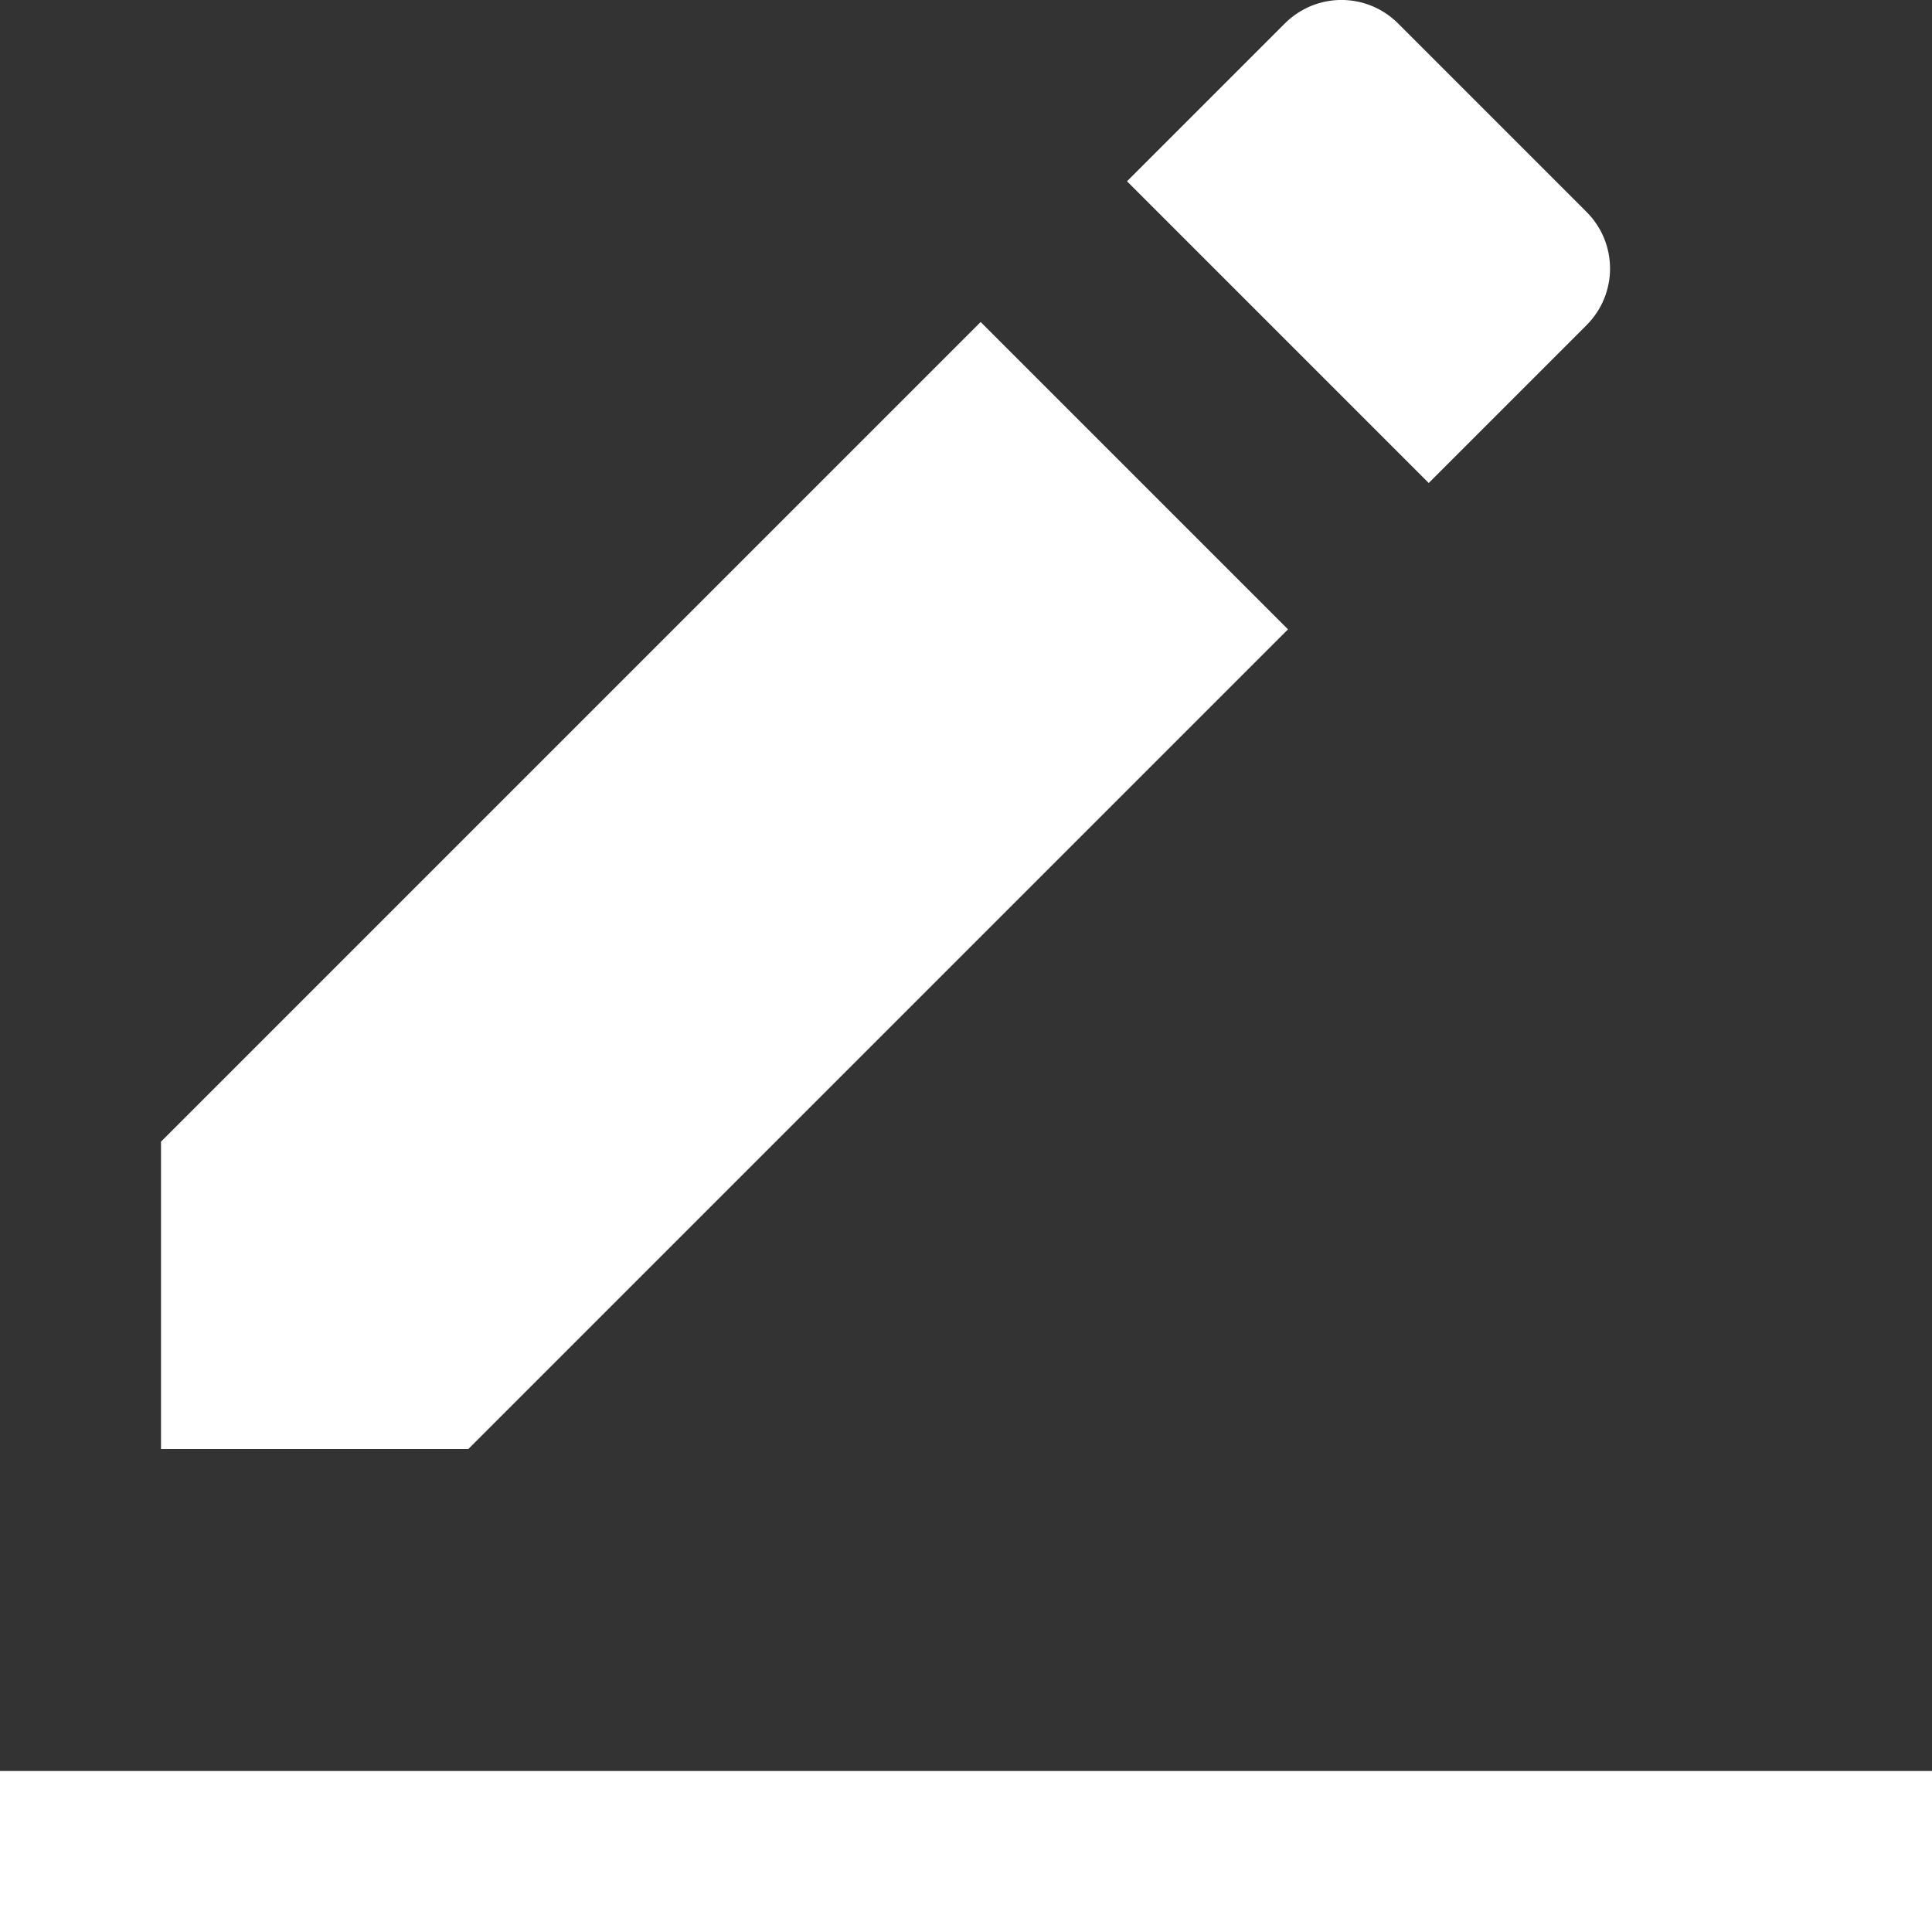 <?xml version="1.0" encoding="UTF-8"?>
<svg width="12px" height="12px" viewBox="0 0 12 12" version="1.1" xmlns="http://www.w3.org/2000/svg" xmlns:xlink="http://www.w3.org/1999/xlink">
    <rect x="0" y="0" width="12" height="12" fill="#333333" stroke="none"/>
    <!-- Generator: Sketch 51.1 (57501) - http://www.bohemiancoding.com/sketch -->
    <title>ic_border_color_24px</title>
    <desc>Created with Sketch.</desc>
    <defs>
        <path d="M8,3.909 L6.091,2 L1,7.091 L1,9 L2.909,9 L8,3.909 Z M9.854,2.02 C10.049,1.825 10.049,1.511 9.854,1.316 L8.684,0.146 C8.489,-0.049 8.175,-0.049 7.98,0.146 L7,1.126 L8.874,3 L9.854,2.02 Z" id="path-1"></path>
        <polygon id="path-3" points="0 11 12 11 12 12 0 12"></polygon>
    </defs>
    <g id="方案1" stroke="none" stroke-width="1" fill="none" fill-rule="evenodd">
        <g id="6.2首页-账户-方案二" transform="translate(-232, -102)">
            <g id="更多" transform="translate(224, 93)">
                <g id="Group-7" transform="translate(8, 6)">
                    <g id="ic_border_color_24px" transform="translate(0, 3)">
                        <mask id="mask-2" fill="white">
                            <use xlink:href="#path-1"></use>
                        </mask>
                        <use id="Shape" fill="#FFFFFF" fill-rule="nonzero" xlink:href="#path-1"></use>
                        <mask id="mask-4" fill="white">
                            <use xlink:href="#path-3"></use>
                        </mask>
                        <use id="Shape" fill="#FFFFFF" fill-rule="nonzero" xlink:href="#path-3"></use>
                    </g>
                </g>
            </g>
        </g>
    </g>
</svg>